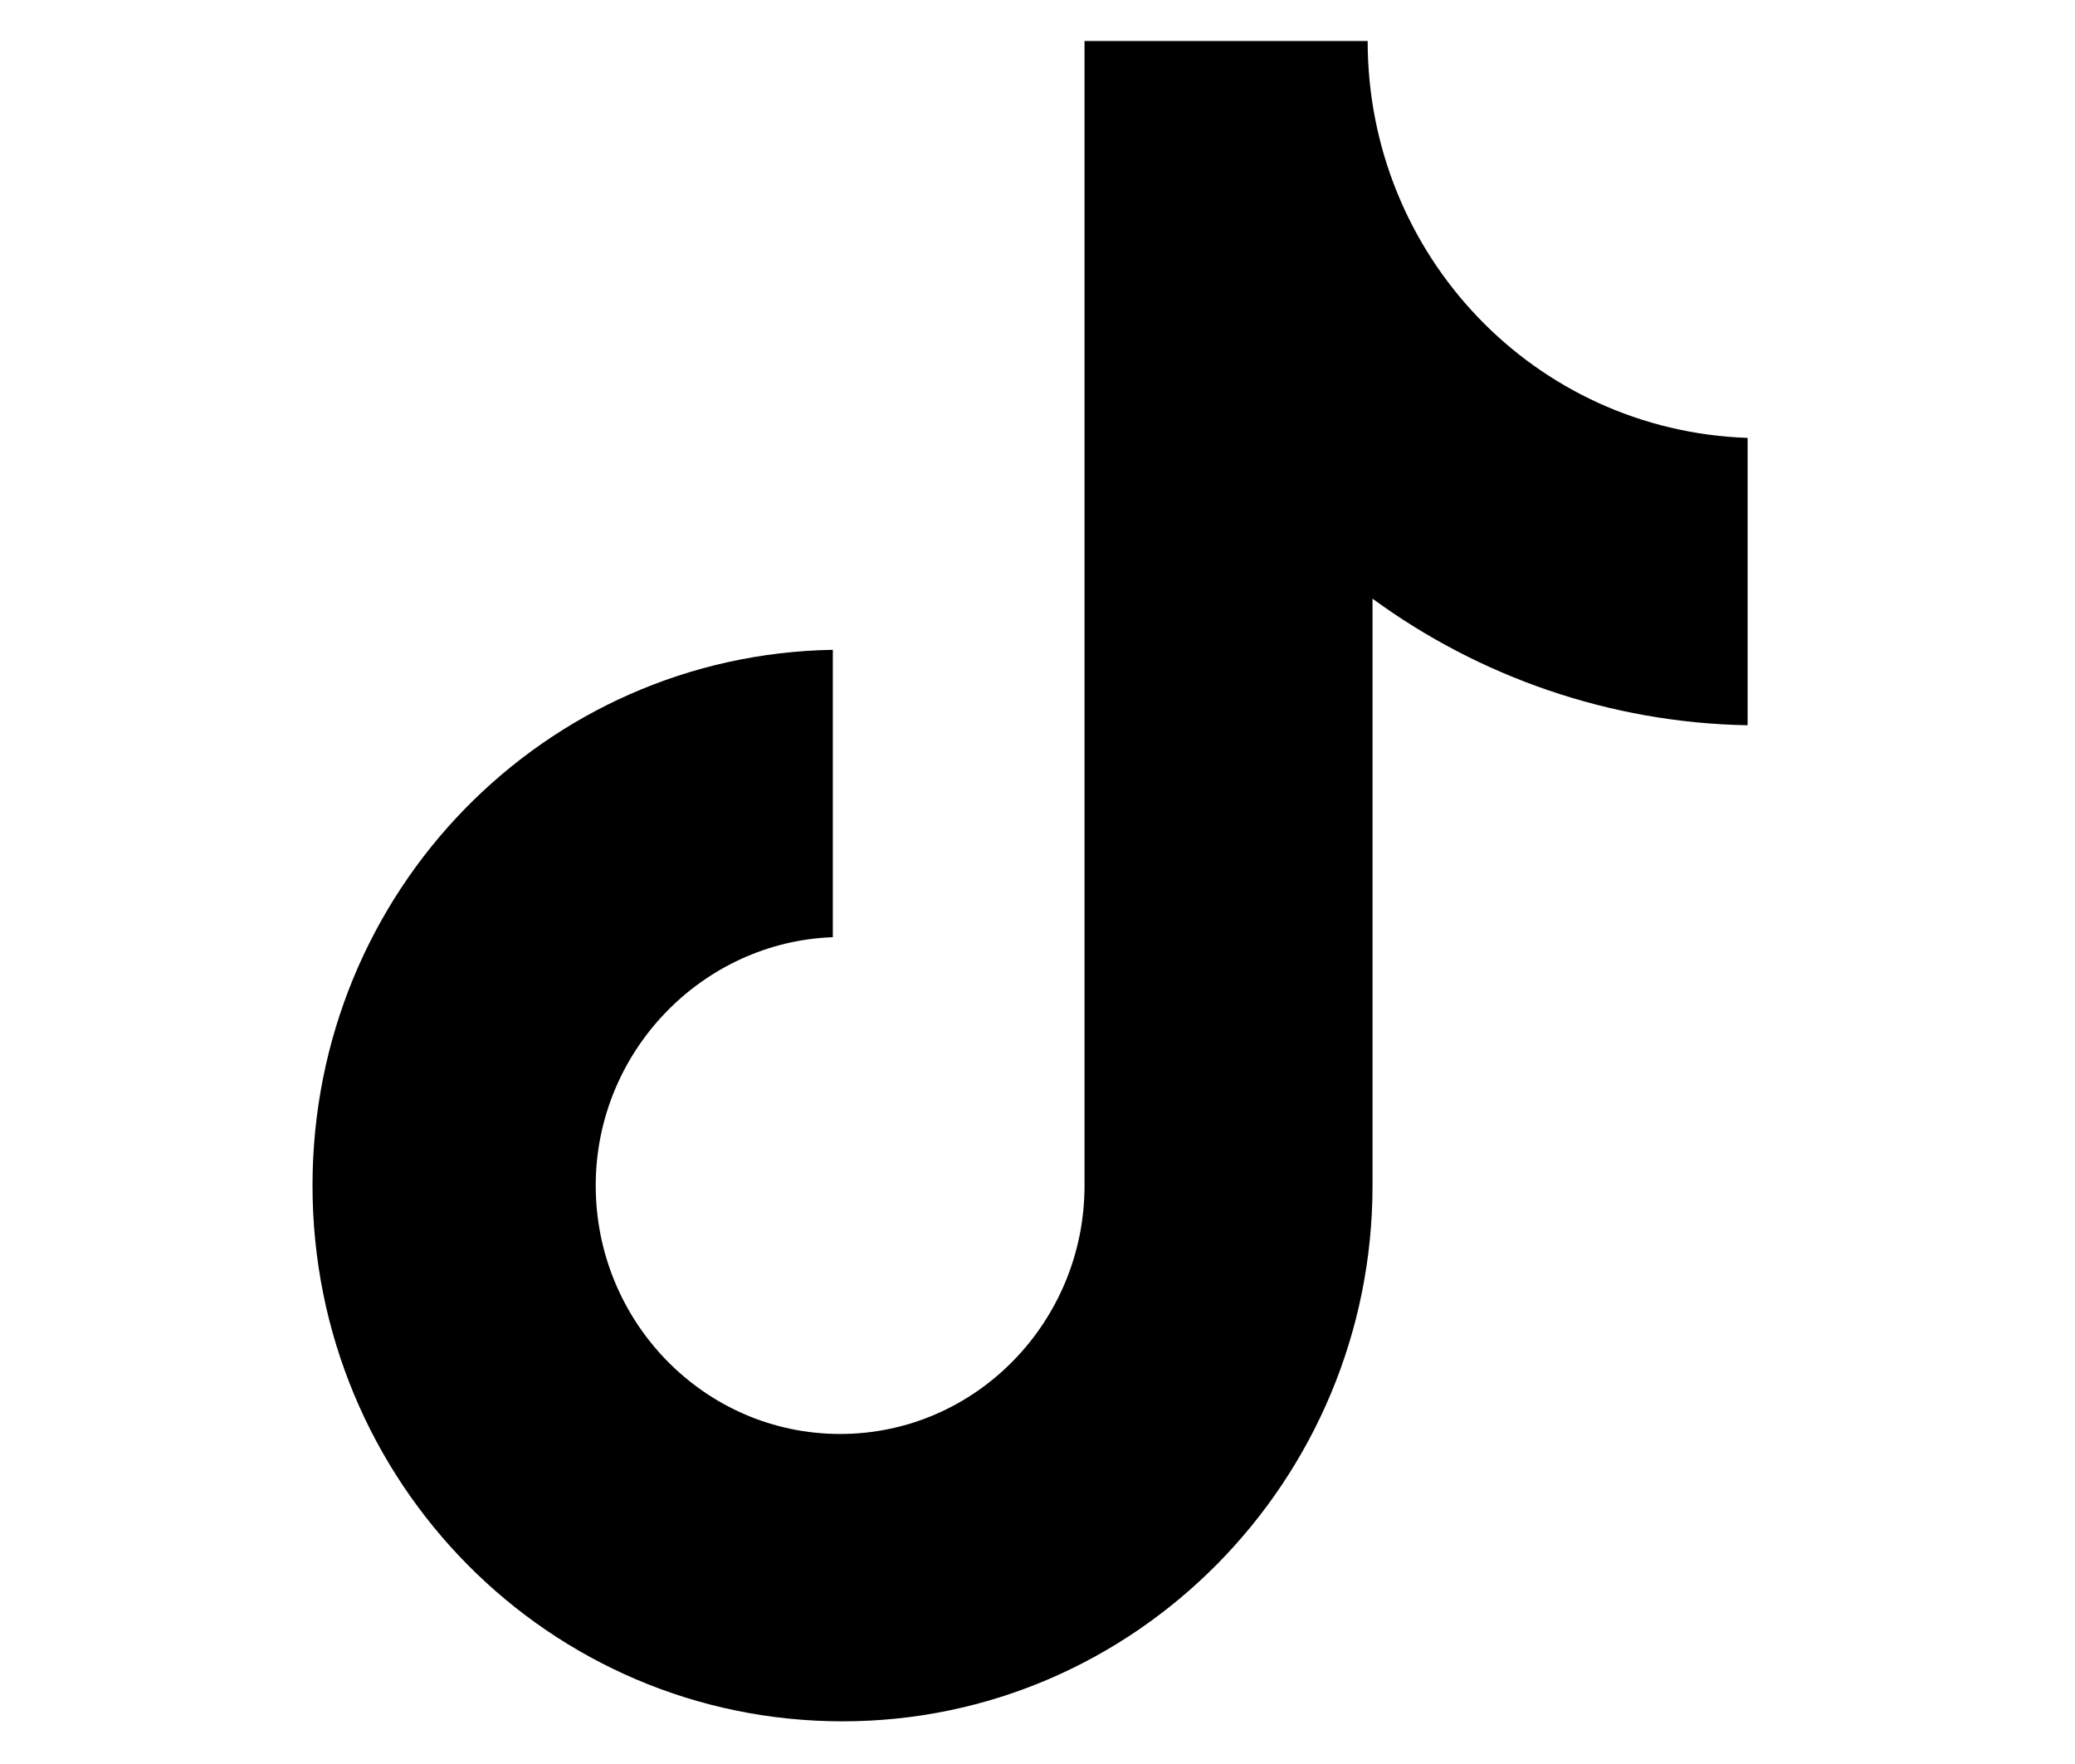 <svg width="20" height="17" viewBox="0 0 18 21" fill="none" xmlns="http://www.w3.org/2000/svg"><path d="M12.931 0.488H9.56V14.114C9.56 15.737 8.263 17.071 6.65 17.071C5.036 17.071 3.74 15.737 3.74 14.114C3.74 12.519 5.007 11.214 6.563 11.157V7.736C3.135 7.794 0.368 10.606 0.368 14.114C0.368 17.651 3.192 20.492 6.679 20.492C10.165 20.492 12.989 17.622 12.989 14.114V7.127C14.257 8.055 15.813 8.605 17.455 8.634V5.213C14.919 5.126 12.931 3.039 12.931 0.488Z" fill="currentColor"/></svg>